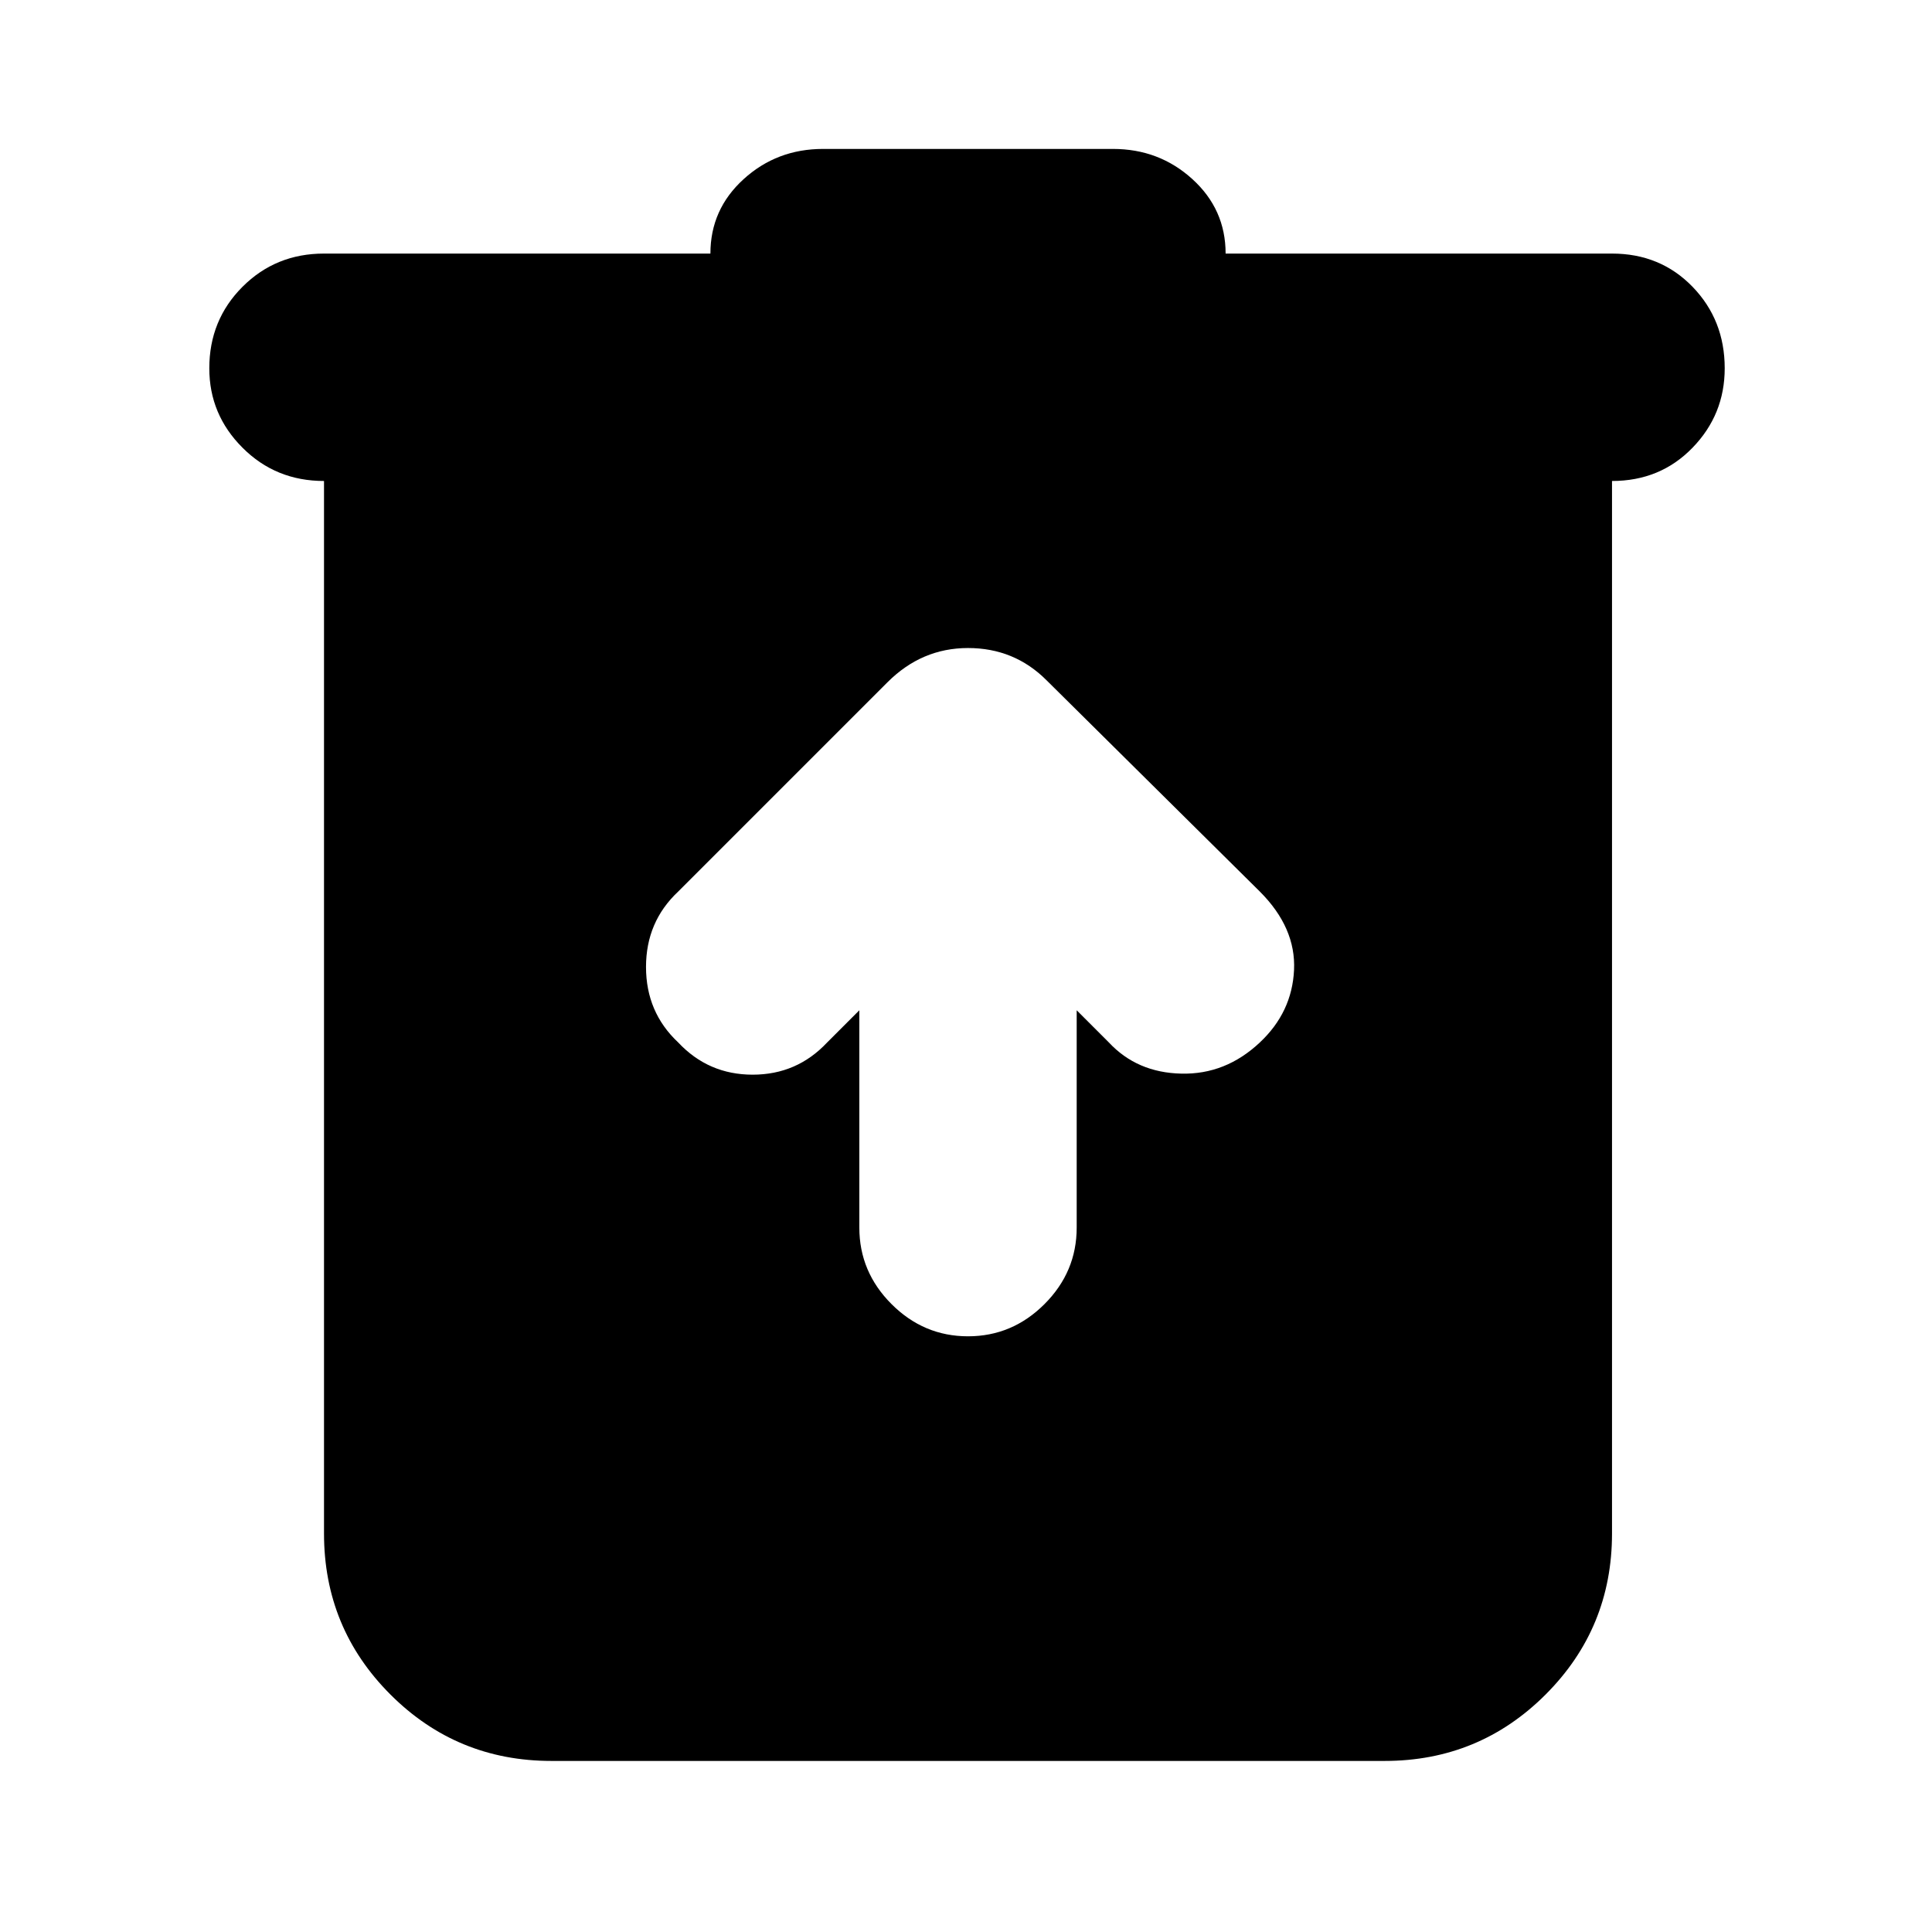 <svg xmlns="http://www.w3.org/2000/svg" height="24" width="24"><path d="M6.85 21.875Q5.675 21.875 4.85 21.05Q4.025 20.225 4.025 19.05V5.975Q3.425 5.975 3.013 5.562Q2.6 5.15 2.6 4.575Q2.6 3.975 3.013 3.562Q3.425 3.15 4.025 3.15H8.825Q8.825 2.6 9.238 2.225Q9.65 1.85 10.225 1.85H13.825Q14.4 1.85 14.812 2.225Q15.225 2.6 15.225 3.15H20.025Q20.625 3.15 21.025 3.562Q21.425 3.975 21.425 4.575Q21.425 5.15 21.025 5.562Q20.625 5.975 20.025 5.975V19.05Q20.025 20.225 19.2 21.05Q18.375 21.875 17.2 21.875ZM10.675 12.55V15.25Q10.675 15.8 11.075 16.2Q11.475 16.6 12.025 16.6Q12.575 16.6 12.975 16.2Q13.375 15.8 13.375 15.25V12.55L13.775 12.95Q14.125 13.325 14.675 13.337Q15.225 13.35 15.65 12.95Q16.05 12.575 16.075 12.05Q16.1 11.525 15.65 11.075L13 8.45Q12.6 8.05 12.025 8.05Q11.45 8.05 11.025 8.475L8.425 11.075Q8.025 11.45 8.025 12.012Q8.025 12.575 8.425 12.95Q8.8 13.35 9.35 13.35Q9.9 13.35 10.275 12.95Z"/></svg>